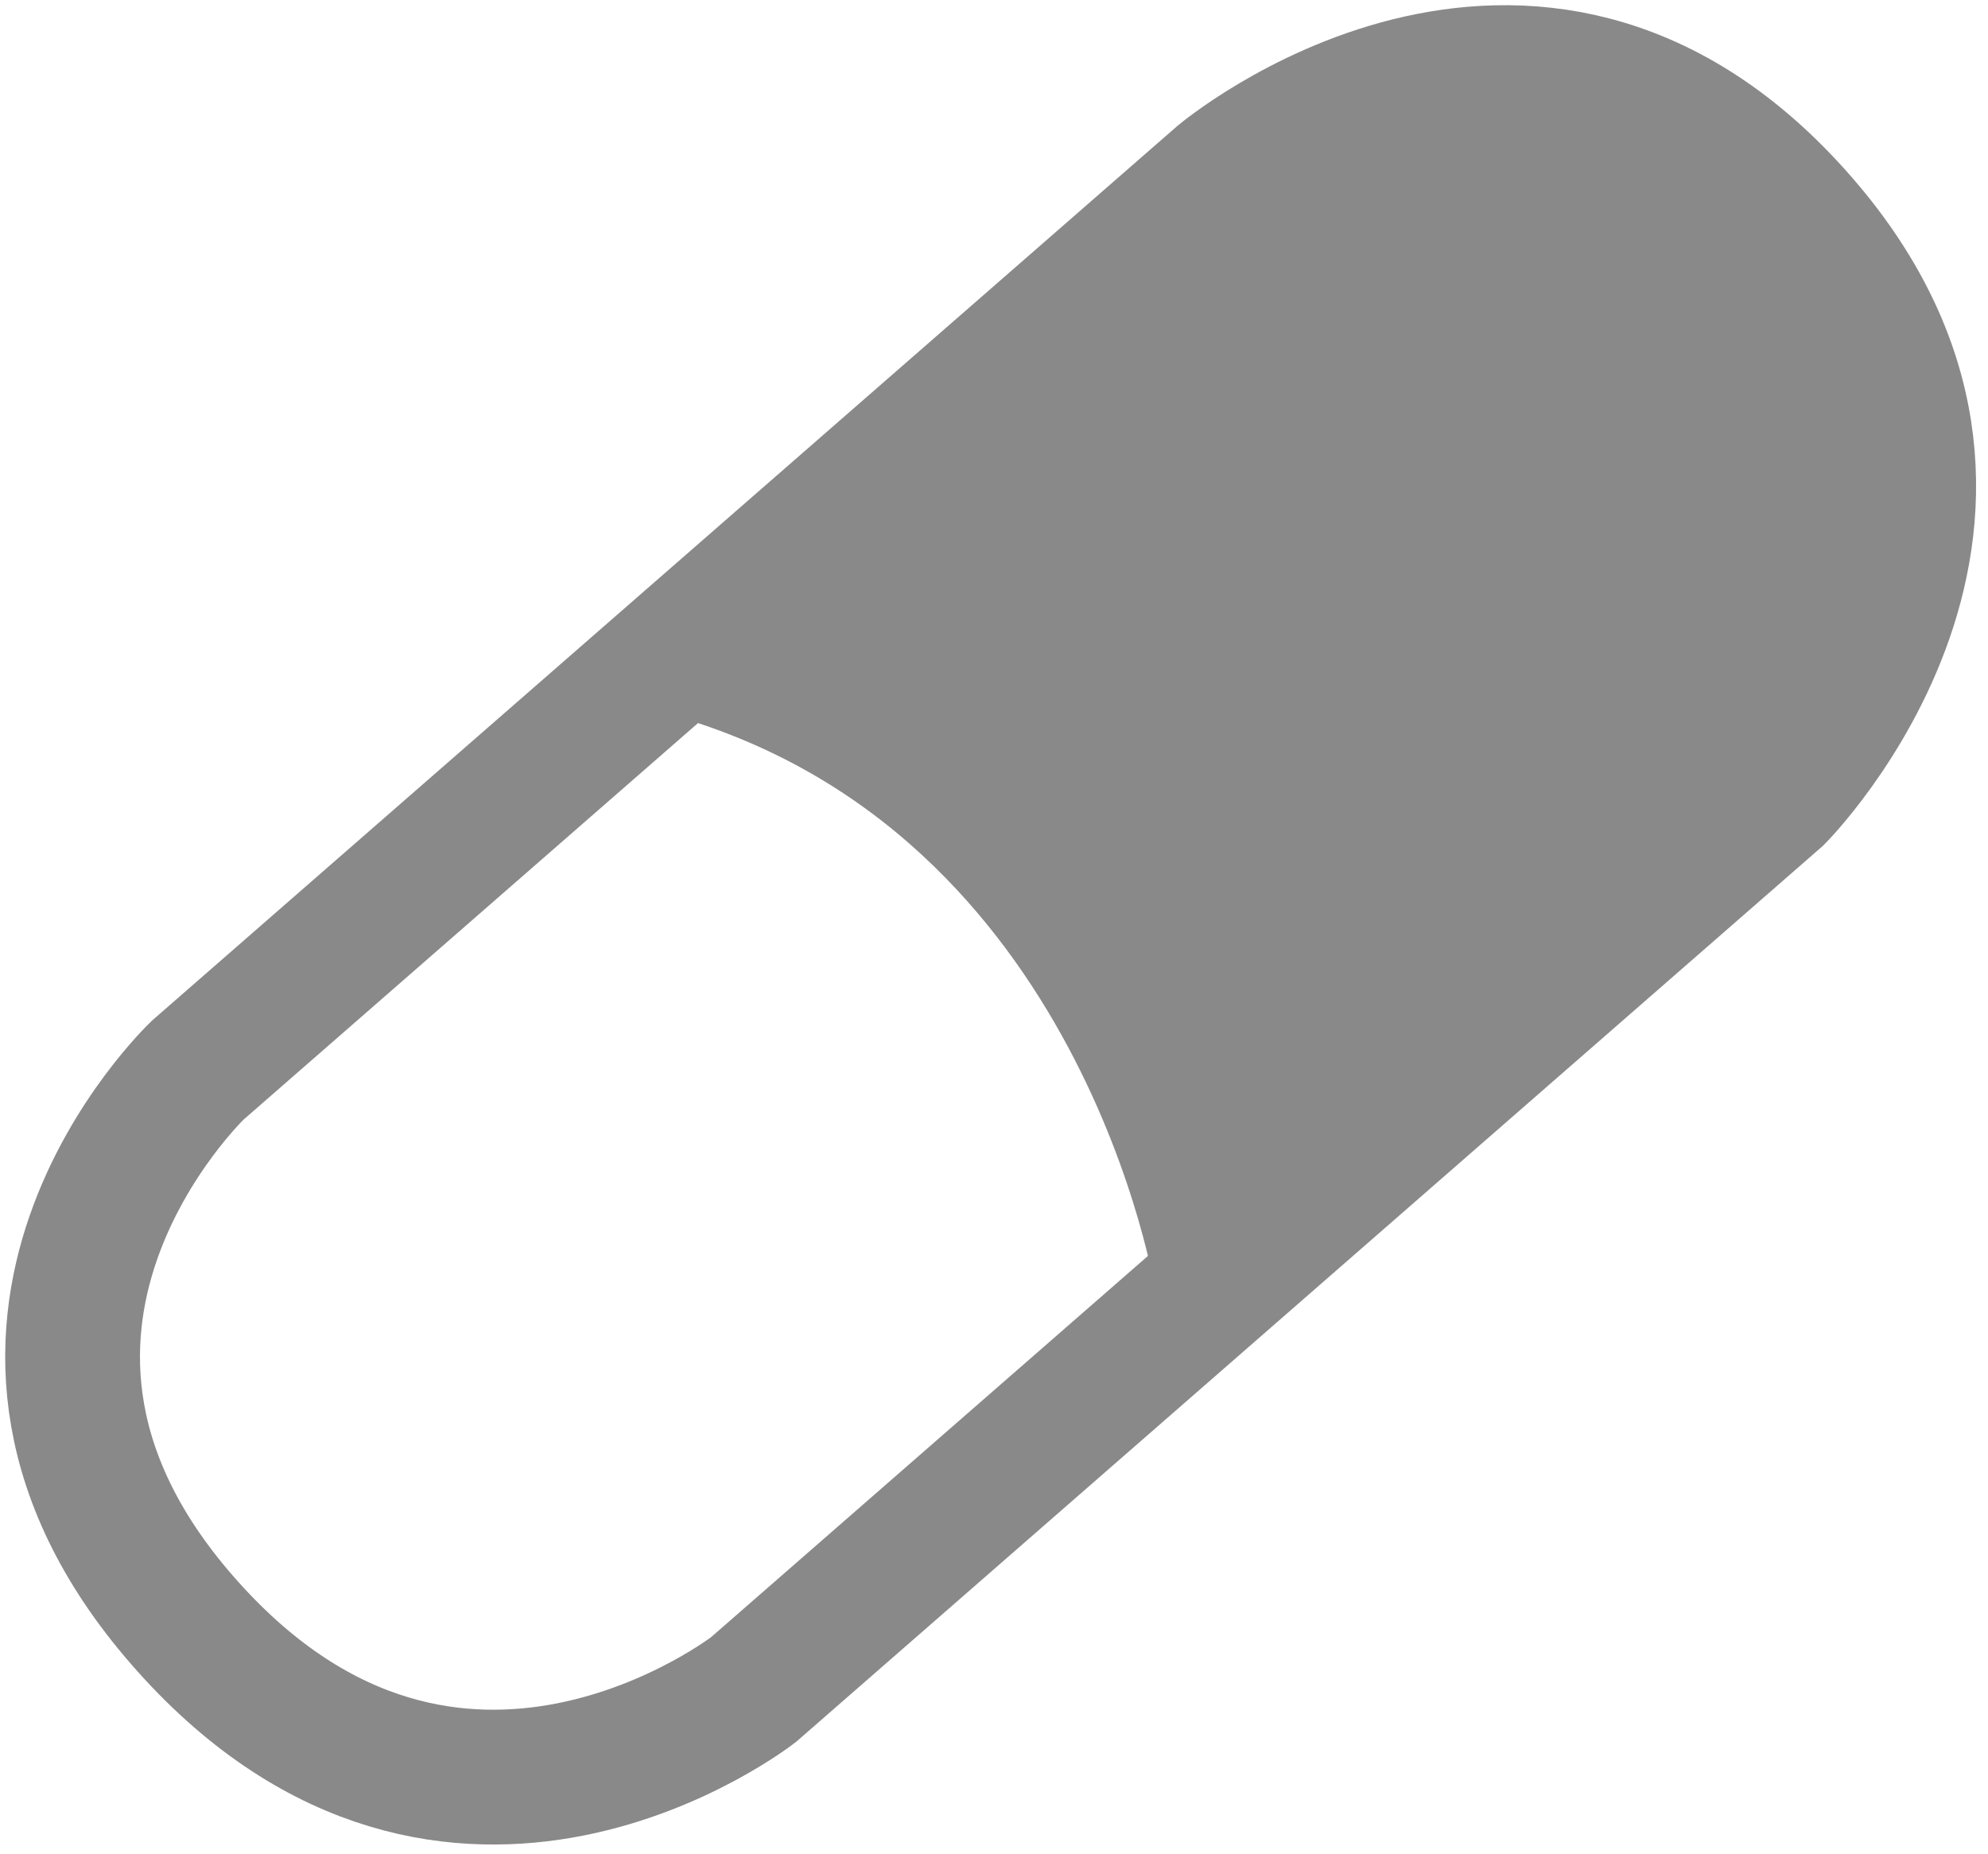 <?xml version="1.0" encoding="UTF-8" standalone="no"?>
<svg width="59px" height="55px" viewBox="0 0 59 55" version="1.1" xmlns="http://www.w3.org/2000/svg" xmlns:xlink="http://www.w3.org/1999/xlink" xmlns:sketch="http://www.bohemiancoding.com/sketch/ns">
    <!-- Generator: Sketch 3.4.2 (15855) - http://www.bohemiancoding.com/sketch -->
    <title>Group 59</title>
    <desc>Created with Sketch.</desc>
    <defs></defs>
    <g id="Page-1" stroke="none" stroke-width="1" fill="none" fill-rule="evenodd" sketch:type="MSPage">
        <g id="-" sketch:type="MSArtboardGroup" transform="translate(-1693, -2744)">
            <g id="Group-59" sketch:type="MSLayerGroup" transform="translate(1695, 2745)">
                <g sketch:type="MSShapeGroup">
                    <path d="M34.244,4.255 C34.244,4.255 43.393,-3.418 51.276,5.376 C59.162,14.162 50.738,22.632 50.738,22.632 L20.364,49.132 C20.364,49.132 11.474,56.067 3.589,47.279 C-4.3,38.496 3.87,30.752 3.87,30.752 L34.244,4.255 L34.244,4.255 Z" id="Stroke-53" stroke="#898989" stroke-width="4"></path>
                    <path d="M34.26,36.98 C34.26,36.98 32.004,22.241 18.636,18.336" id="Stroke-55" stroke="#898989" stroke-width="4"></path>
                    <path d="M35.899,2.872 C35.899,2.872 44.616,-4.301 52.049,4.518 C59.483,13.336 52.564,21.033 52.564,21.033 L35.11,36.921 C35.11,36.921 32.96,21.503 18.041,17.751 L35.899,2.872 Z" id="Fill-57" fill="#898989"></path>
                </g>
            </g>
        </g>
    </g>
</svg>